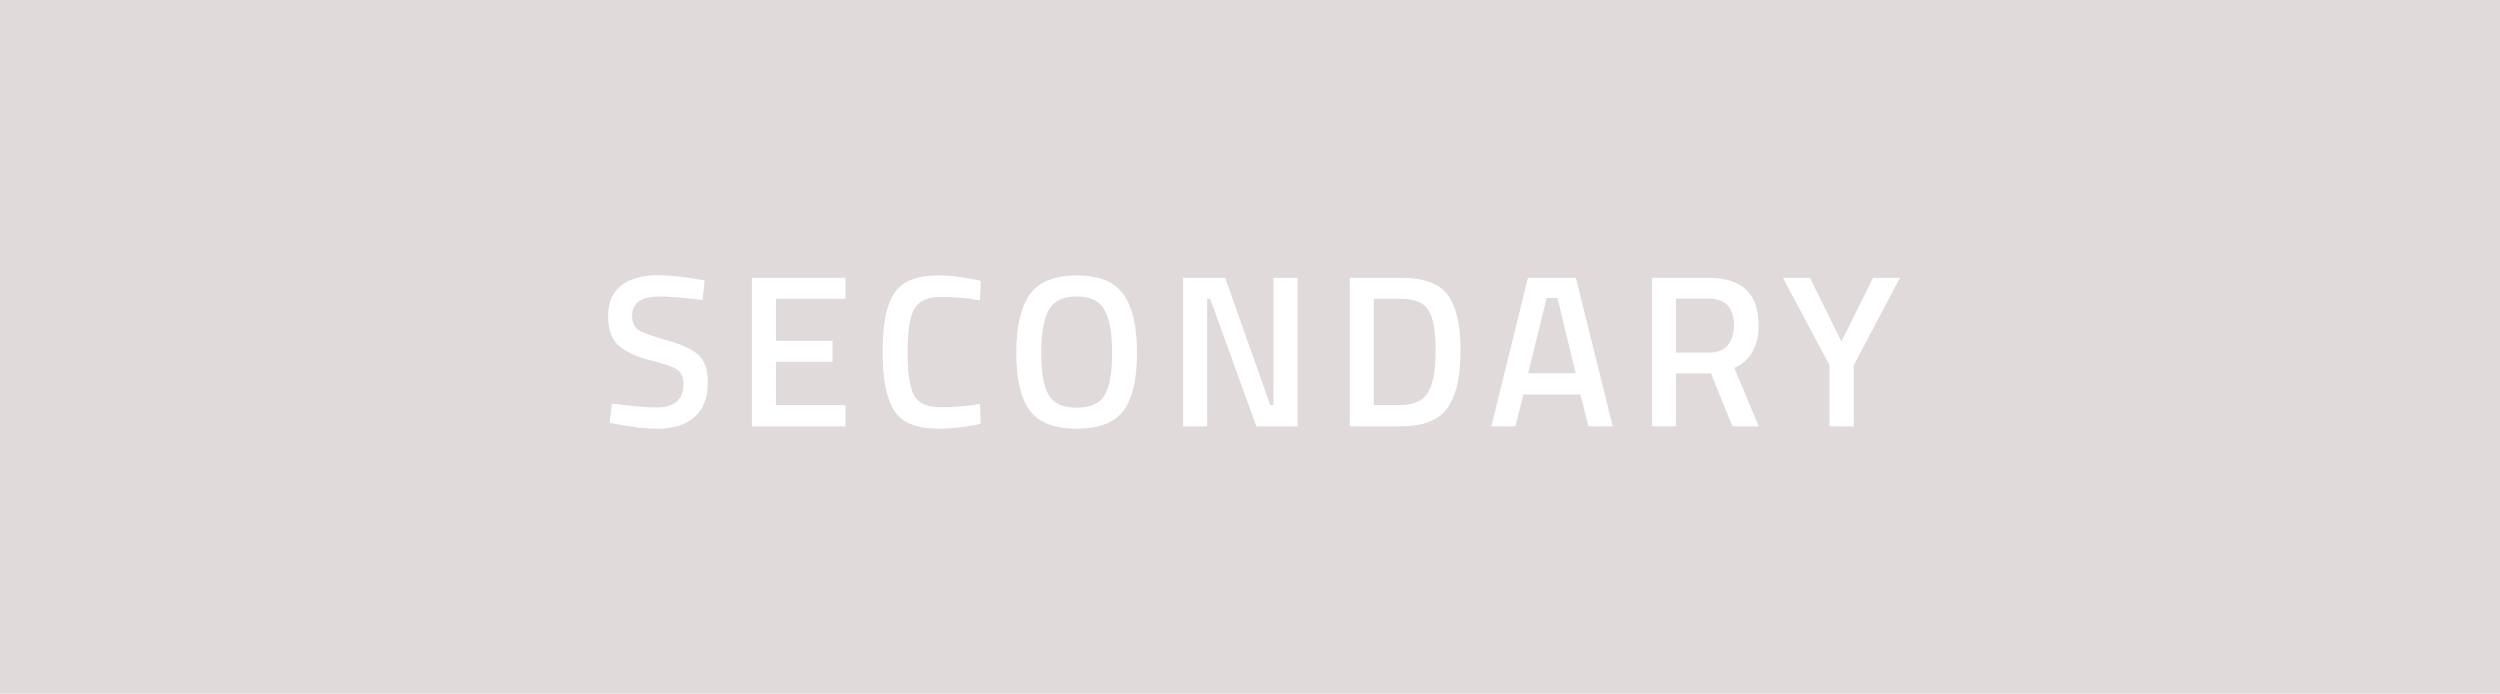 <svg width="173" height="48" viewBox="0 0 173 48" fill="none" xmlns="http://www.w3.org/2000/svg">
<rect width="173" height="48" fill="#E0DADA"/>
<path d="M45.651 20.515C44.381 20.515 43.746 20.96 43.746 21.85C43.746 22.31 43.896 22.64 44.196 22.84C44.496 23.03 45.156 23.27 46.176 23.56C47.206 23.84 47.931 24.18 48.351 24.58C48.771 24.97 48.981 25.59 48.981 26.44C48.981 27.52 48.671 28.33 48.051 28.87C47.441 29.4 46.606 29.665 45.546 29.665C44.696 29.665 43.756 29.565 42.726 29.365L42.186 29.26L42.351 27.925C43.701 28.105 44.731 28.195 45.441 28.195C46.681 28.195 47.301 27.645 47.301 26.545C47.301 26.115 47.161 25.8 46.881 25.6C46.601 25.39 45.971 25.165 44.991 24.925C44.011 24.675 43.281 24.335 42.801 23.905C42.321 23.475 42.081 22.795 42.081 21.865C42.081 20.935 42.381 20.235 42.981 19.765C43.591 19.285 44.431 19.045 45.501 19.045C46.271 19.045 47.181 19.135 48.231 19.315L48.756 19.405L48.621 20.755C47.221 20.595 46.231 20.515 45.651 20.515ZM52.031 29.5V19.225H58.511V20.68H53.696V23.59H57.611V25.03H53.696V28.03H58.511V29.5H52.031ZM64.934 29.665C63.434 29.665 62.414 29.25 61.874 28.42C61.344 27.59 61.079 26.225 61.079 24.325C61.079 22.425 61.349 21.075 61.889 20.275C62.429 19.465 63.444 19.06 64.934 19.06C65.824 19.06 66.804 19.185 67.874 19.435L67.814 20.785C66.914 20.625 66.014 20.545 65.114 20.545C64.214 20.545 63.604 20.815 63.284 21.355C62.964 21.885 62.804 22.89 62.804 24.37C62.804 25.84 62.959 26.845 63.269 27.385C63.579 27.915 64.184 28.18 65.084 28.18C65.984 28.18 66.894 28.105 67.814 27.955L67.859 29.335C66.829 29.555 65.854 29.665 64.934 29.665ZM72.561 27.325C72.901 27.915 73.551 28.21 74.511 28.21C75.471 28.21 76.116 27.92 76.446 27.34C76.786 26.76 76.956 25.79 76.956 24.43C76.956 23.06 76.781 22.065 76.431 21.445C76.091 20.825 75.451 20.515 74.511 20.515C73.571 20.515 72.926 20.825 72.576 21.445C72.226 22.065 72.051 23.055 72.051 24.415C72.051 25.765 72.221 26.735 72.561 27.325ZM77.751 28.405C77.141 29.245 76.061 29.665 74.511 29.665C72.961 29.665 71.876 29.245 71.256 28.405C70.636 27.555 70.326 26.225 70.326 24.415C70.326 22.605 70.636 21.26 71.256 20.38C71.886 19.5 72.971 19.06 74.511 19.06C76.051 19.06 77.131 19.5 77.751 20.38C78.371 21.25 78.681 22.595 78.681 24.415C78.681 26.235 78.371 27.565 77.751 28.405ZM81.87 29.5V19.225H84.78L87.9 28.03H88.125V19.225H89.79V29.5H86.94L83.745 20.68H83.535V29.5H81.87ZM96.958 29.5H93.403V19.225H96.958C98.538 19.225 99.618 19.625 100.198 20.425C100.778 21.225 101.068 22.48 101.068 24.19C101.068 25.06 101.008 25.8 100.888 26.41C100.778 27.01 100.578 27.555 100.288 28.045C99.718 29.015 98.608 29.5 96.958 29.5ZM99.343 24.19C99.343 22.95 99.188 22.055 98.878 21.505C98.568 20.955 97.928 20.68 96.958 20.68H95.068V28.03H96.958C97.948 28.03 98.608 27.665 98.938 26.935C99.098 26.565 99.203 26.17 99.253 25.75C99.313 25.33 99.343 24.81 99.343 24.19ZM103.201 29.5L105.736 19.225H109.051L111.601 29.5H109.921L109.366 27.295H105.421L104.866 29.5H103.201ZM107.026 20.62L105.751 25.825H109.036L107.776 20.62H107.026ZM115.981 25.84V29.5H114.316V19.225H118.216C120.536 19.225 121.696 20.315 121.696 22.495C121.696 23.955 121.136 24.945 120.016 25.465L121.711 29.5H119.881L118.396 25.84H115.981ZM119.986 22.51C119.986 21.28 119.396 20.665 118.216 20.665H115.981V24.4H118.246C118.846 24.4 119.286 24.23 119.566 23.89C119.846 23.54 119.986 23.08 119.986 22.51ZM128.281 29.5H126.601V25.27L123.376 19.225H125.251L127.426 23.635L129.616 19.225H131.476L128.281 25.27V29.5Z" fill="white"/>
</svg>
